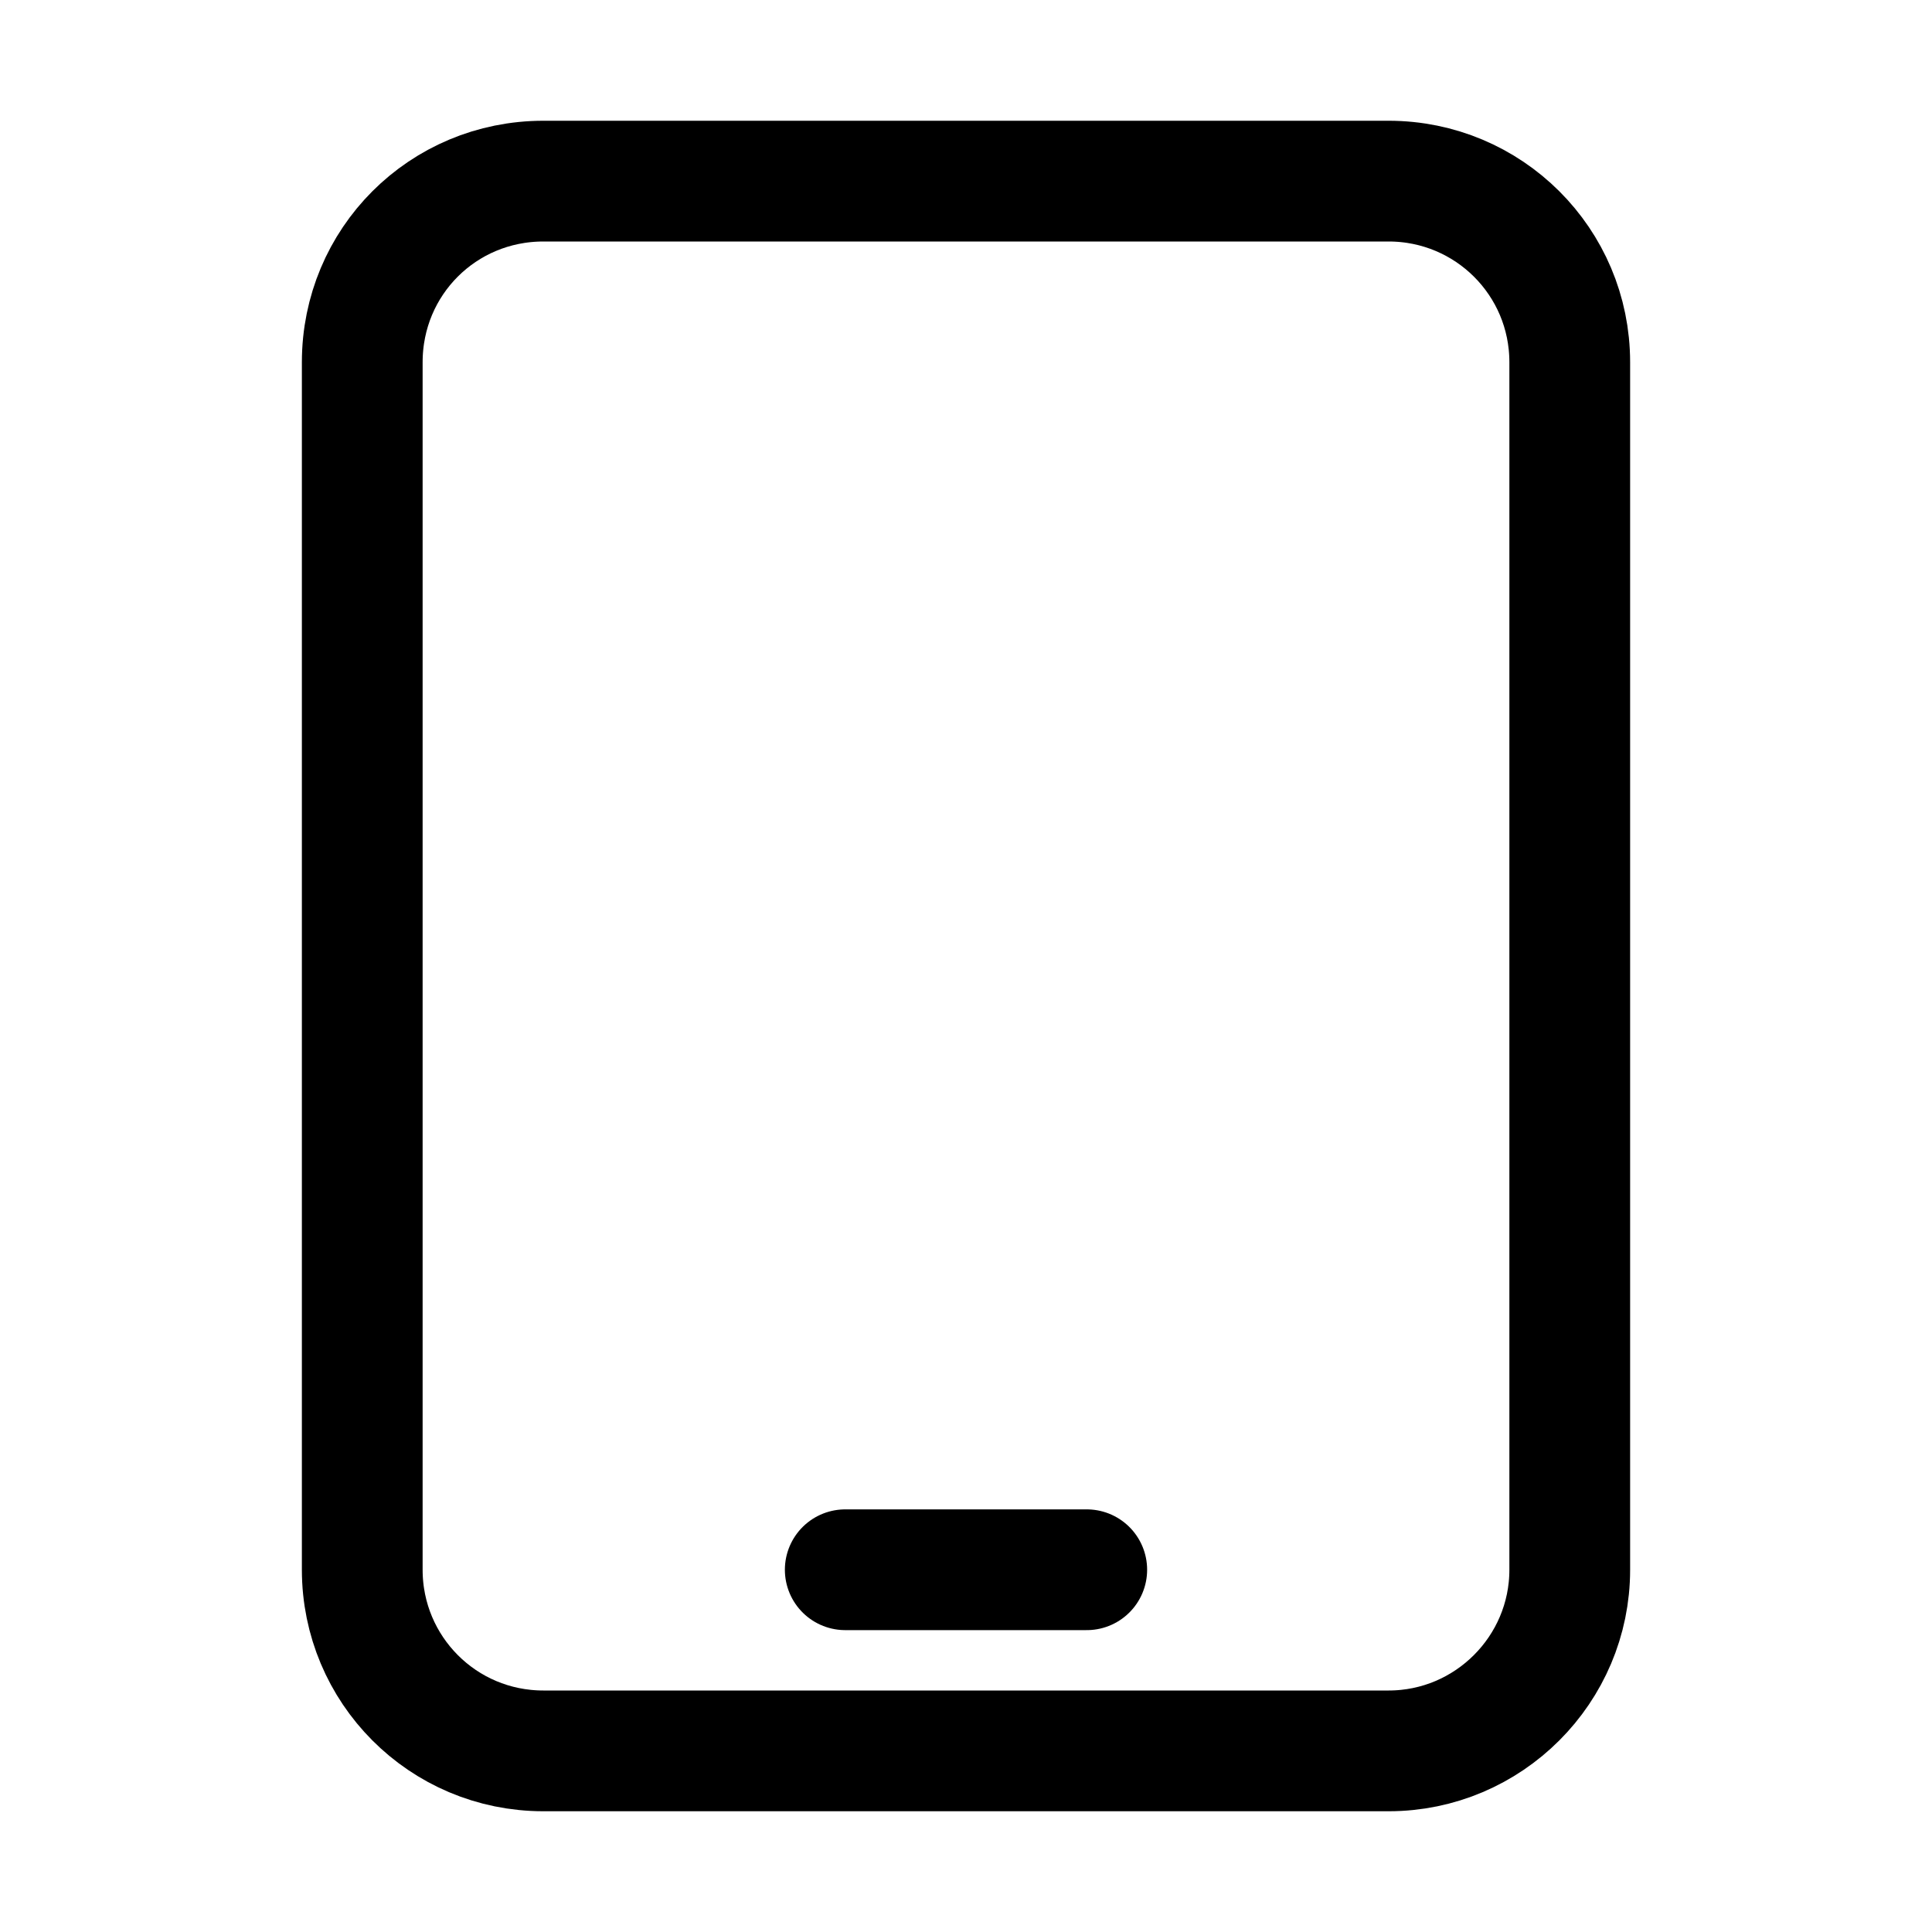 <svg viewBox="0 0 24 24" xmlns="http://www.w3.org/2000/svg"><path fill="none" stroke="#000" stroke-linecap="round" stroke-linejoin="round" stroke-width="1.5" d="M10.5 19.5h3m-6.75 2.25h10.5v0c1.24 0 2.25-1.01 2.25-2.25v-15 0c0-1.25-1.01-2.25-2.25-2.25H6.75v0c-1.25 0-2.25 1-2.25 2.25v15 0c0 1.24 1 2.25 2.25 2.25Z"/></svg>